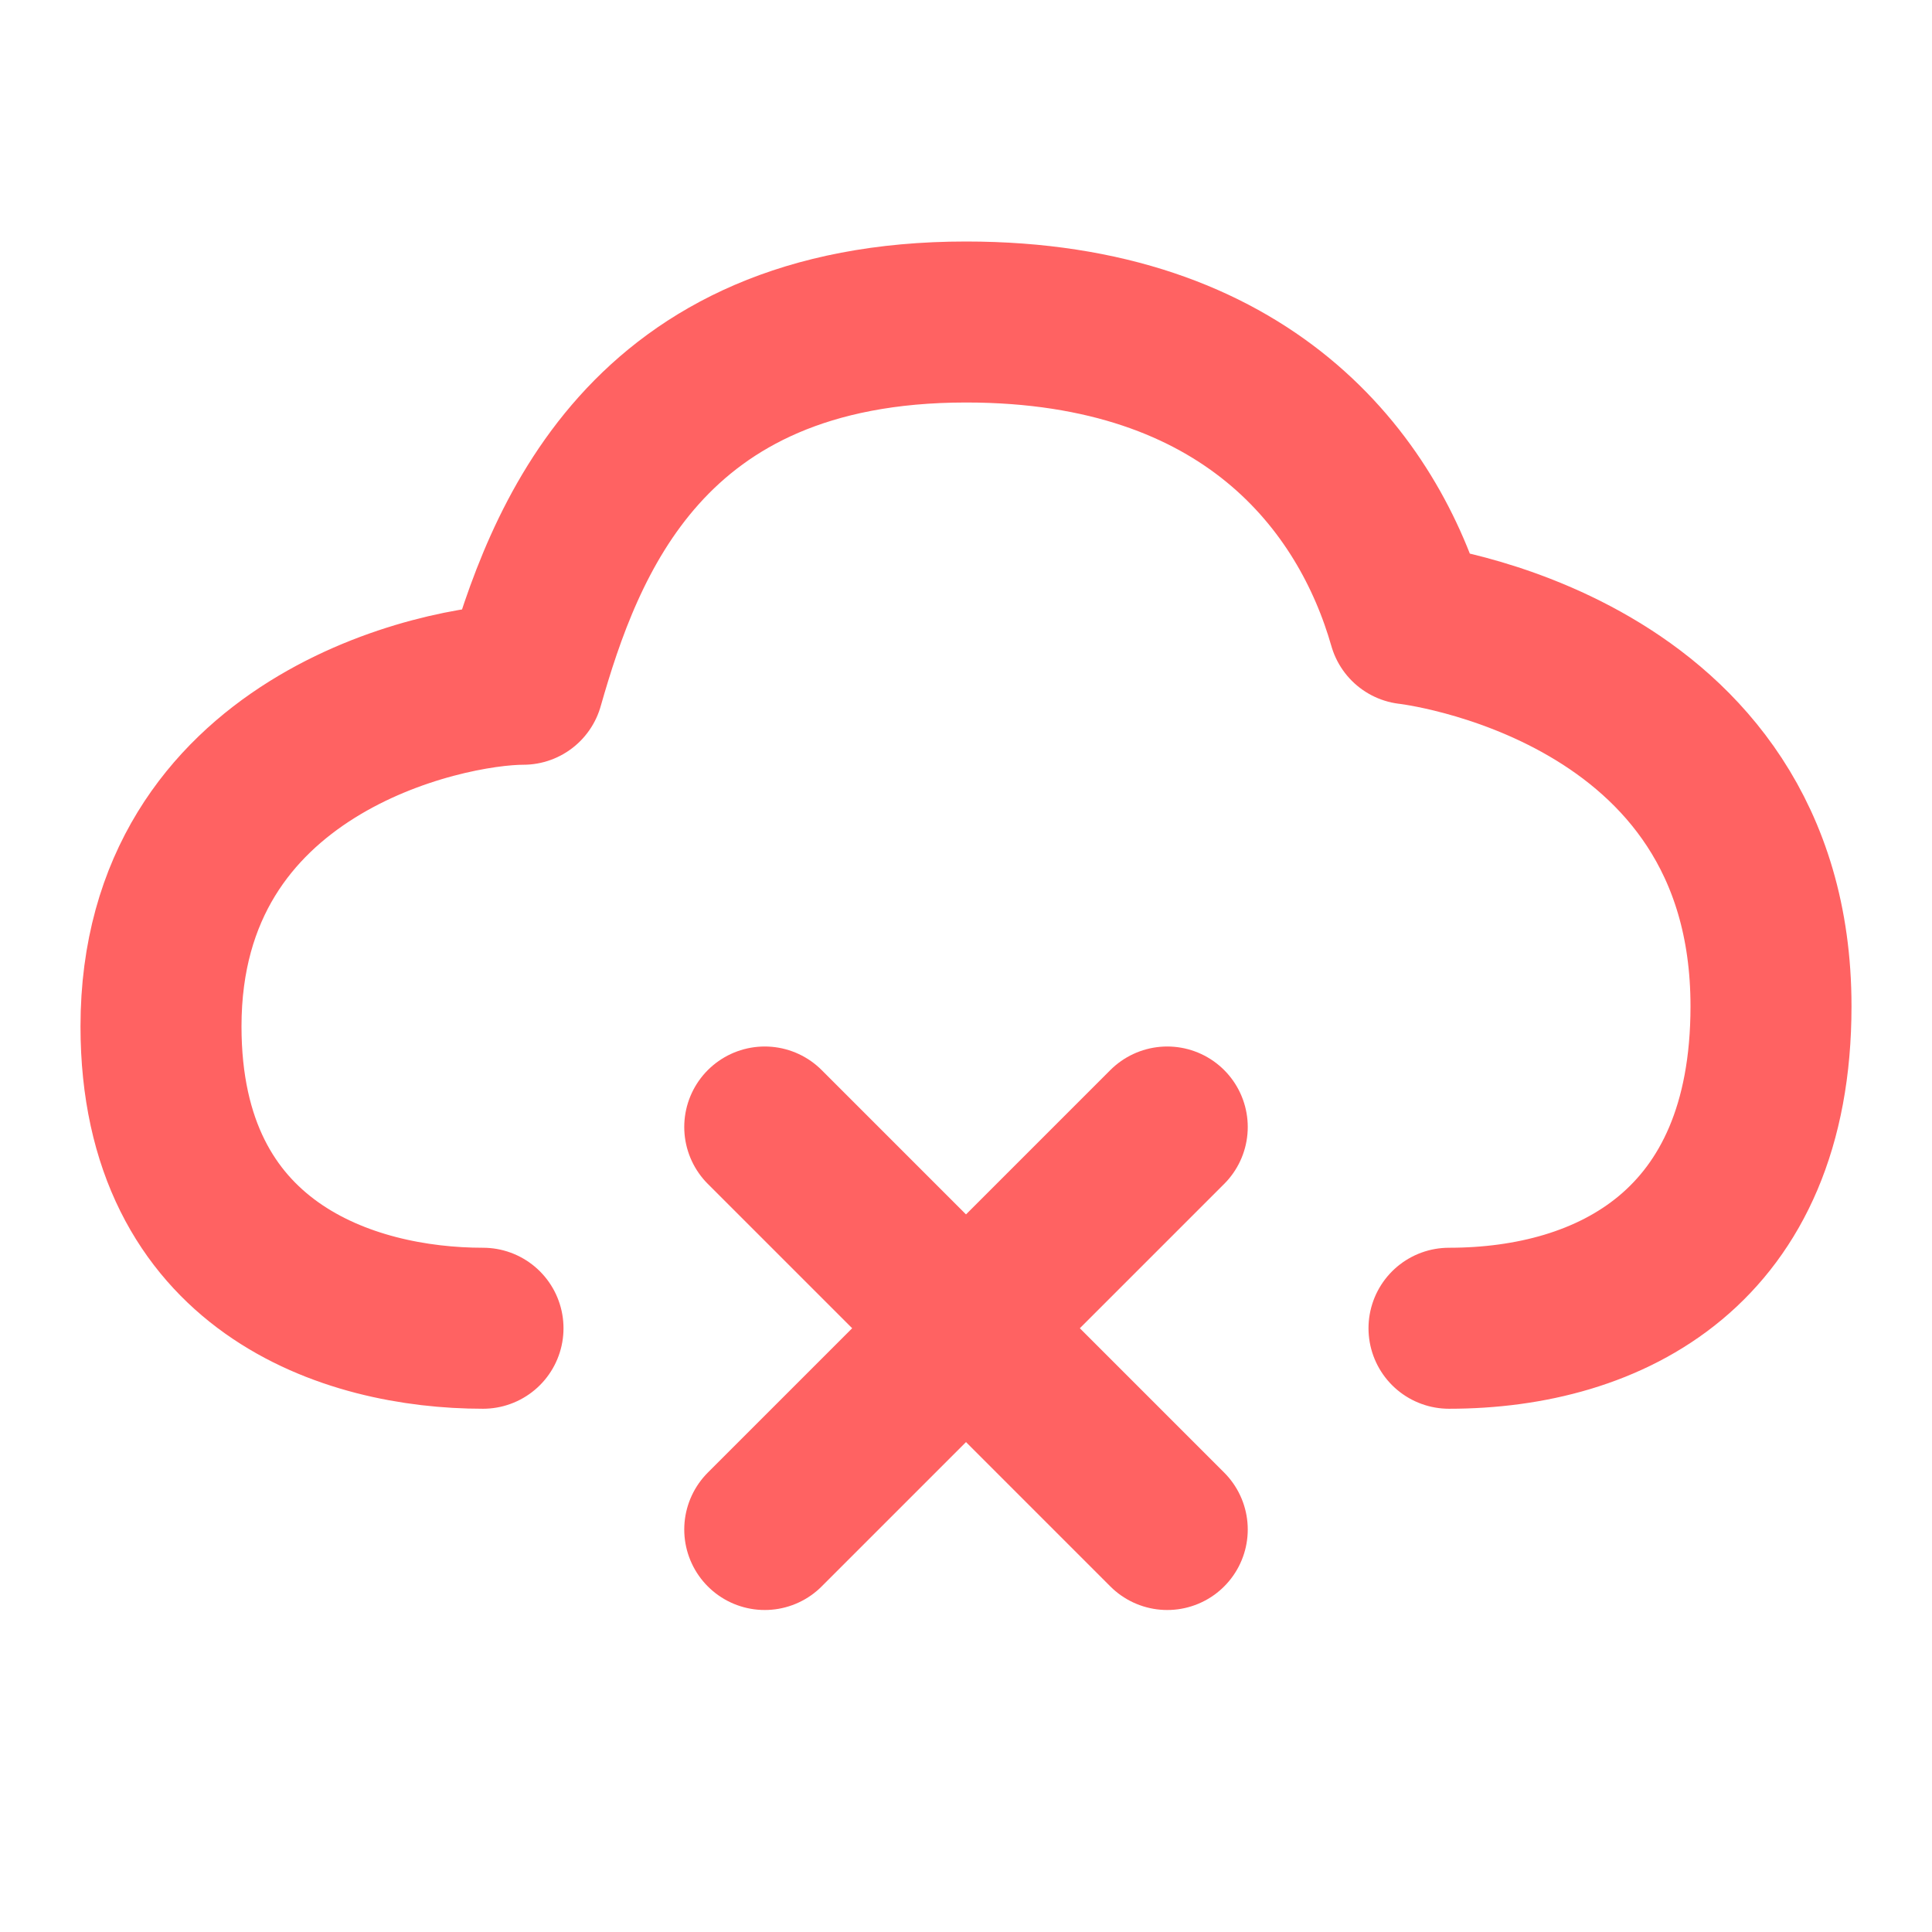 <?xml version="1.0" encoding="UTF-8"?><svg width="19" height="19" viewBox="0 0 48 48" fill="none" xmlns="http://www.w3.org/2000/svg"><path d="M12 33C8.667 33 4 31.5 4 25.5C4 18.5 11 17 13 17C14 13.5 16 8 24 8C31 8 34 12 35 15.5C35 15.5 44 16.5 44 25C44 31 40 33 36 33" stroke="#ff6262" stroke-width="4" stroke-linecap="round" stroke-linejoin="round"/><path d="M29 28L19 38" stroke="#ff6262" stroke-width="4" stroke-linecap="round" stroke-linejoin="round"/><path d="M19 28L29 38" stroke="#ff6262" stroke-width="4" stroke-linecap="round" stroke-linejoin="round"/></svg>